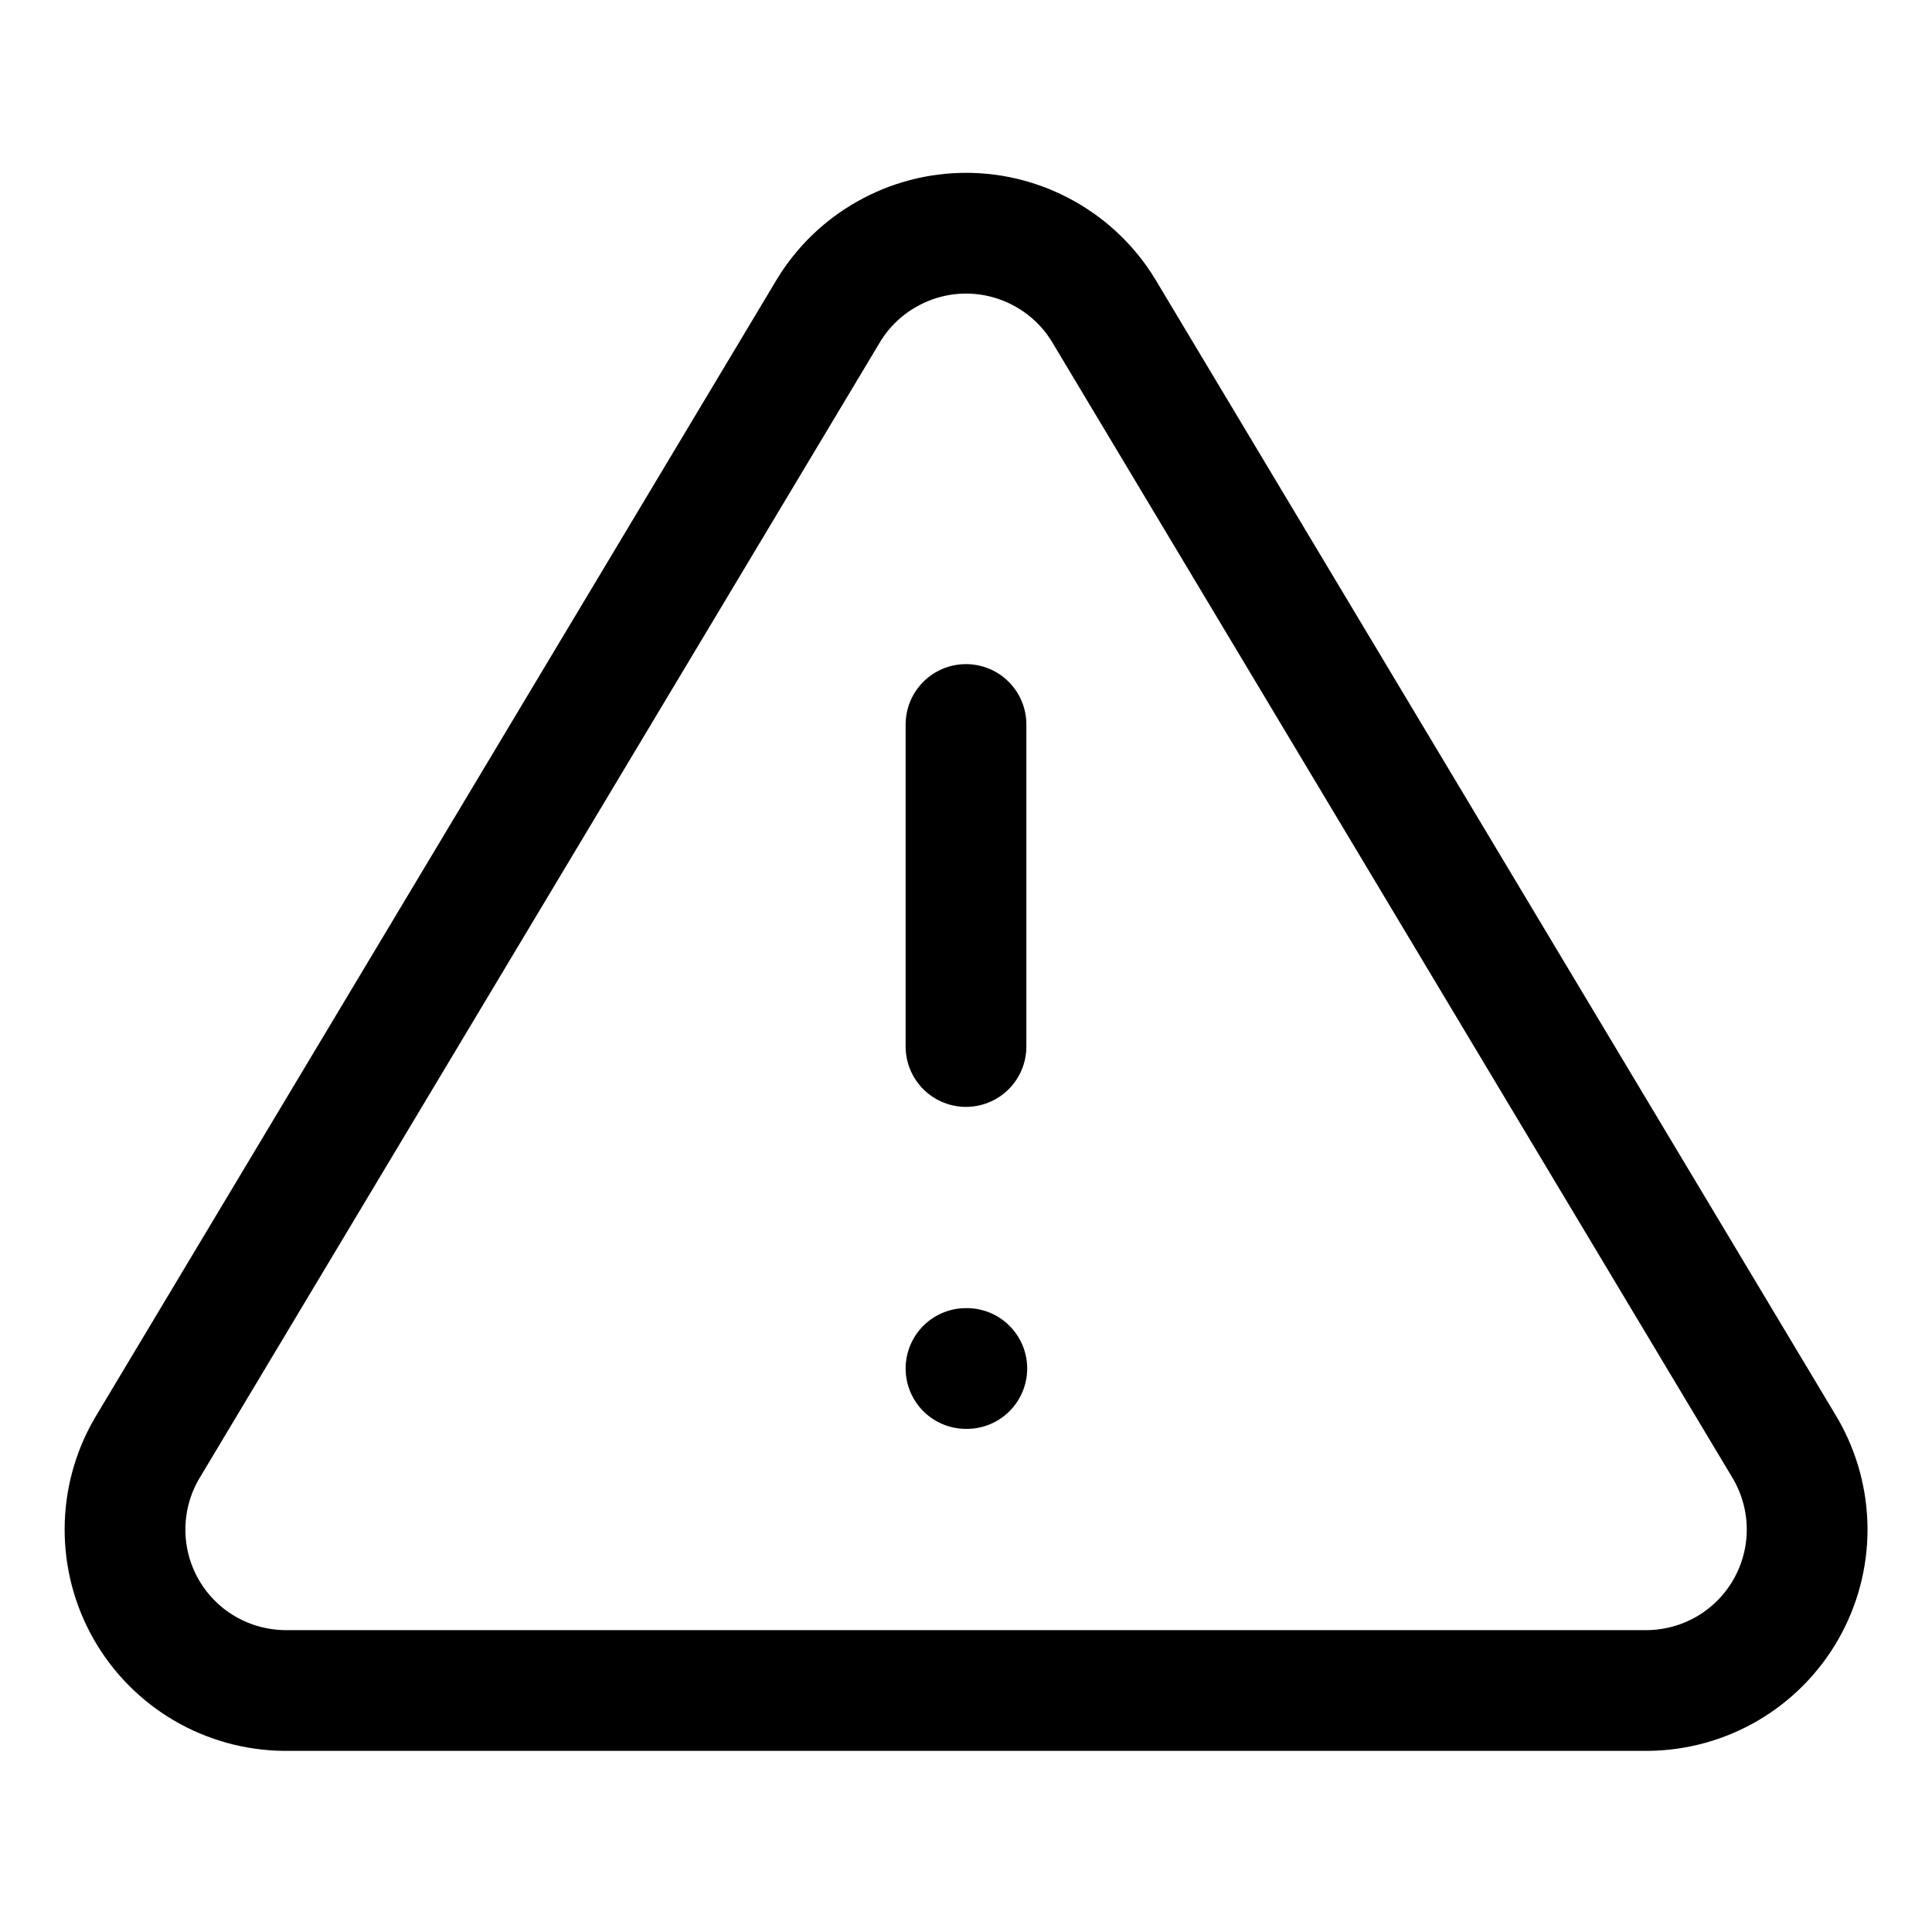 <svg width="24" height="24" viewBox="0 0 24 24" fill="none" xmlns="http://www.w3.org/2000/svg">
<path d="M10.291 3.86L1.821 18C1.646 18.303 1.554 18.645 1.553 18.995C1.552 19.344 1.642 19.687 1.815 19.991C1.988 20.294 2.237 20.547 2.538 20.724C2.839 20.901 3.182 20.996 3.531 21H20.471C20.82 20.996 21.162 20.901 21.463 20.724C21.764 20.547 22.013 20.294 22.186 19.991C22.359 19.687 22.45 19.344 22.449 18.995C22.448 18.645 22.355 18.303 22.181 18L13.711 3.86C13.533 3.566 13.281 3.323 12.982 3.155C12.682 2.986 12.345 2.897 12.001 2.897C11.657 2.897 11.319 2.986 11.02 3.155C10.72 3.323 10.469 3.566 10.291 3.86V3.86Z" stroke="currentColor" stroke-width="1.5" stroke-linecap="round" stroke-linejoin="round"/>
<path d="M12 9V13" stroke="currentColor" stroke-width="1.5" stroke-linecap="round" stroke-linejoin="round"/>
<path d="M12 17H12.01" stroke="currentColor" stroke-width="1.5" stroke-linecap="round" stroke-linejoin="round"/>
</svg>
